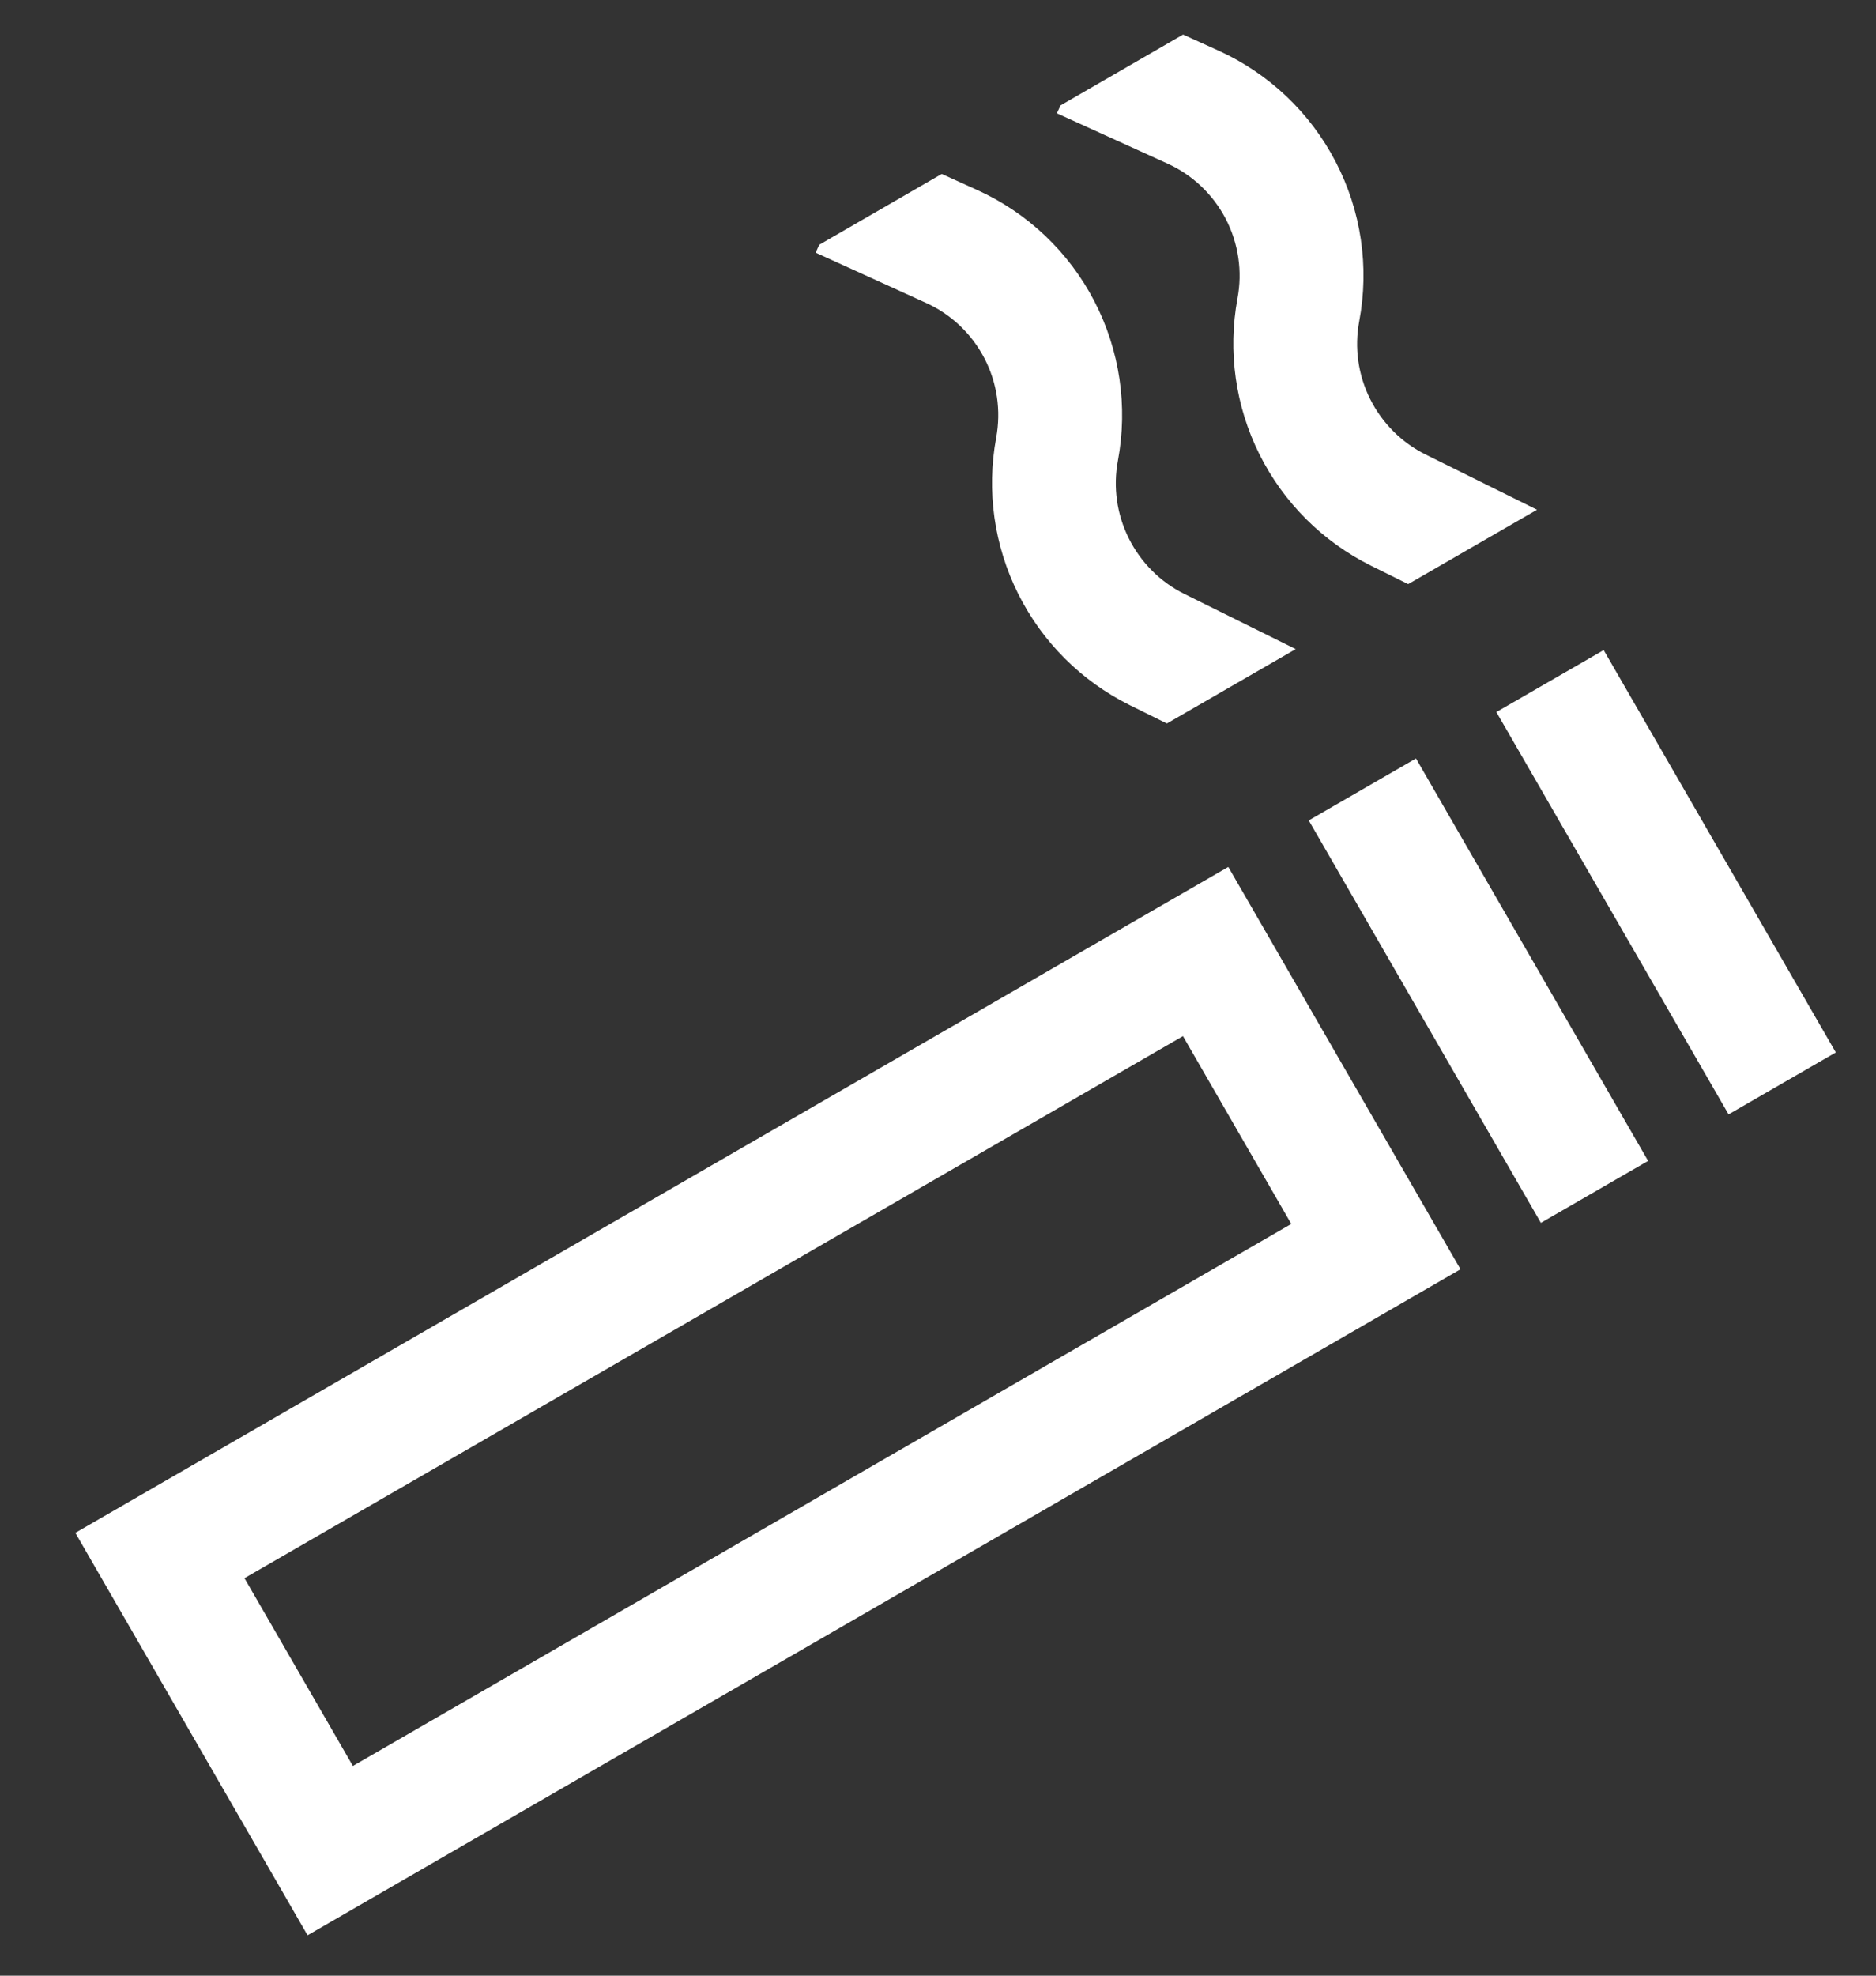 <svg width="19" height="20" viewBox="0 0 19 20" fill="none" xmlns="http://www.w3.org/2000/svg">
<rect x="0" y="0" width="19" height="20" fill="#333333" stroke="none"/>
<path d="M0.763 15.517L3.115 19.591L14.792 12.849L12.44 8.776L0.763 15.517ZM13.078 12.39L3.574 17.877L2.476 15.976L11.981 10.489L13.078 12.39ZM13.255 8.305L14.341 7.678L16.692 11.752L15.606 12.379L13.255 8.305ZM15.155 7.208L16.242 6.581L18.593 10.654L17.507 11.281L15.155 7.208ZM11.996 6.013C11.752 5.892 11.555 5.695 11.433 5.451C11.311 5.208 11.272 4.931 11.322 4.664C11.425 4.114 11.341 3.544 11.083 3.048C10.825 2.551 10.408 2.155 9.898 1.924L9.538 1.761L8.297 2.478L8.261 2.558L9.378 3.066C9.633 3.181 9.841 3.379 9.97 3.627C10.099 3.874 10.14 4.158 10.089 4.433C9.99 4.969 10.068 5.523 10.312 6.011C10.556 6.499 10.951 6.894 11.44 7.137L11.818 7.324L13.123 6.571L11.996 6.013ZM14.44 4.602C14.196 4.481 13.999 4.284 13.877 4.04C13.755 3.797 13.716 3.52 13.766 3.253C13.87 2.702 13.786 2.133 13.527 1.637C13.269 1.14 12.851 0.744 12.342 0.513L11.982 0.35L10.741 1.067L10.704 1.147L11.822 1.655C12.077 1.77 12.285 1.968 12.414 2.215C12.543 2.463 12.585 2.747 12.533 3.022C12.434 3.558 12.512 4.112 12.756 4.6C13 5.088 13.396 5.483 13.884 5.726L14.262 5.913L15.567 5.16L14.44 4.602Z" fill="white"/>
</svg>

